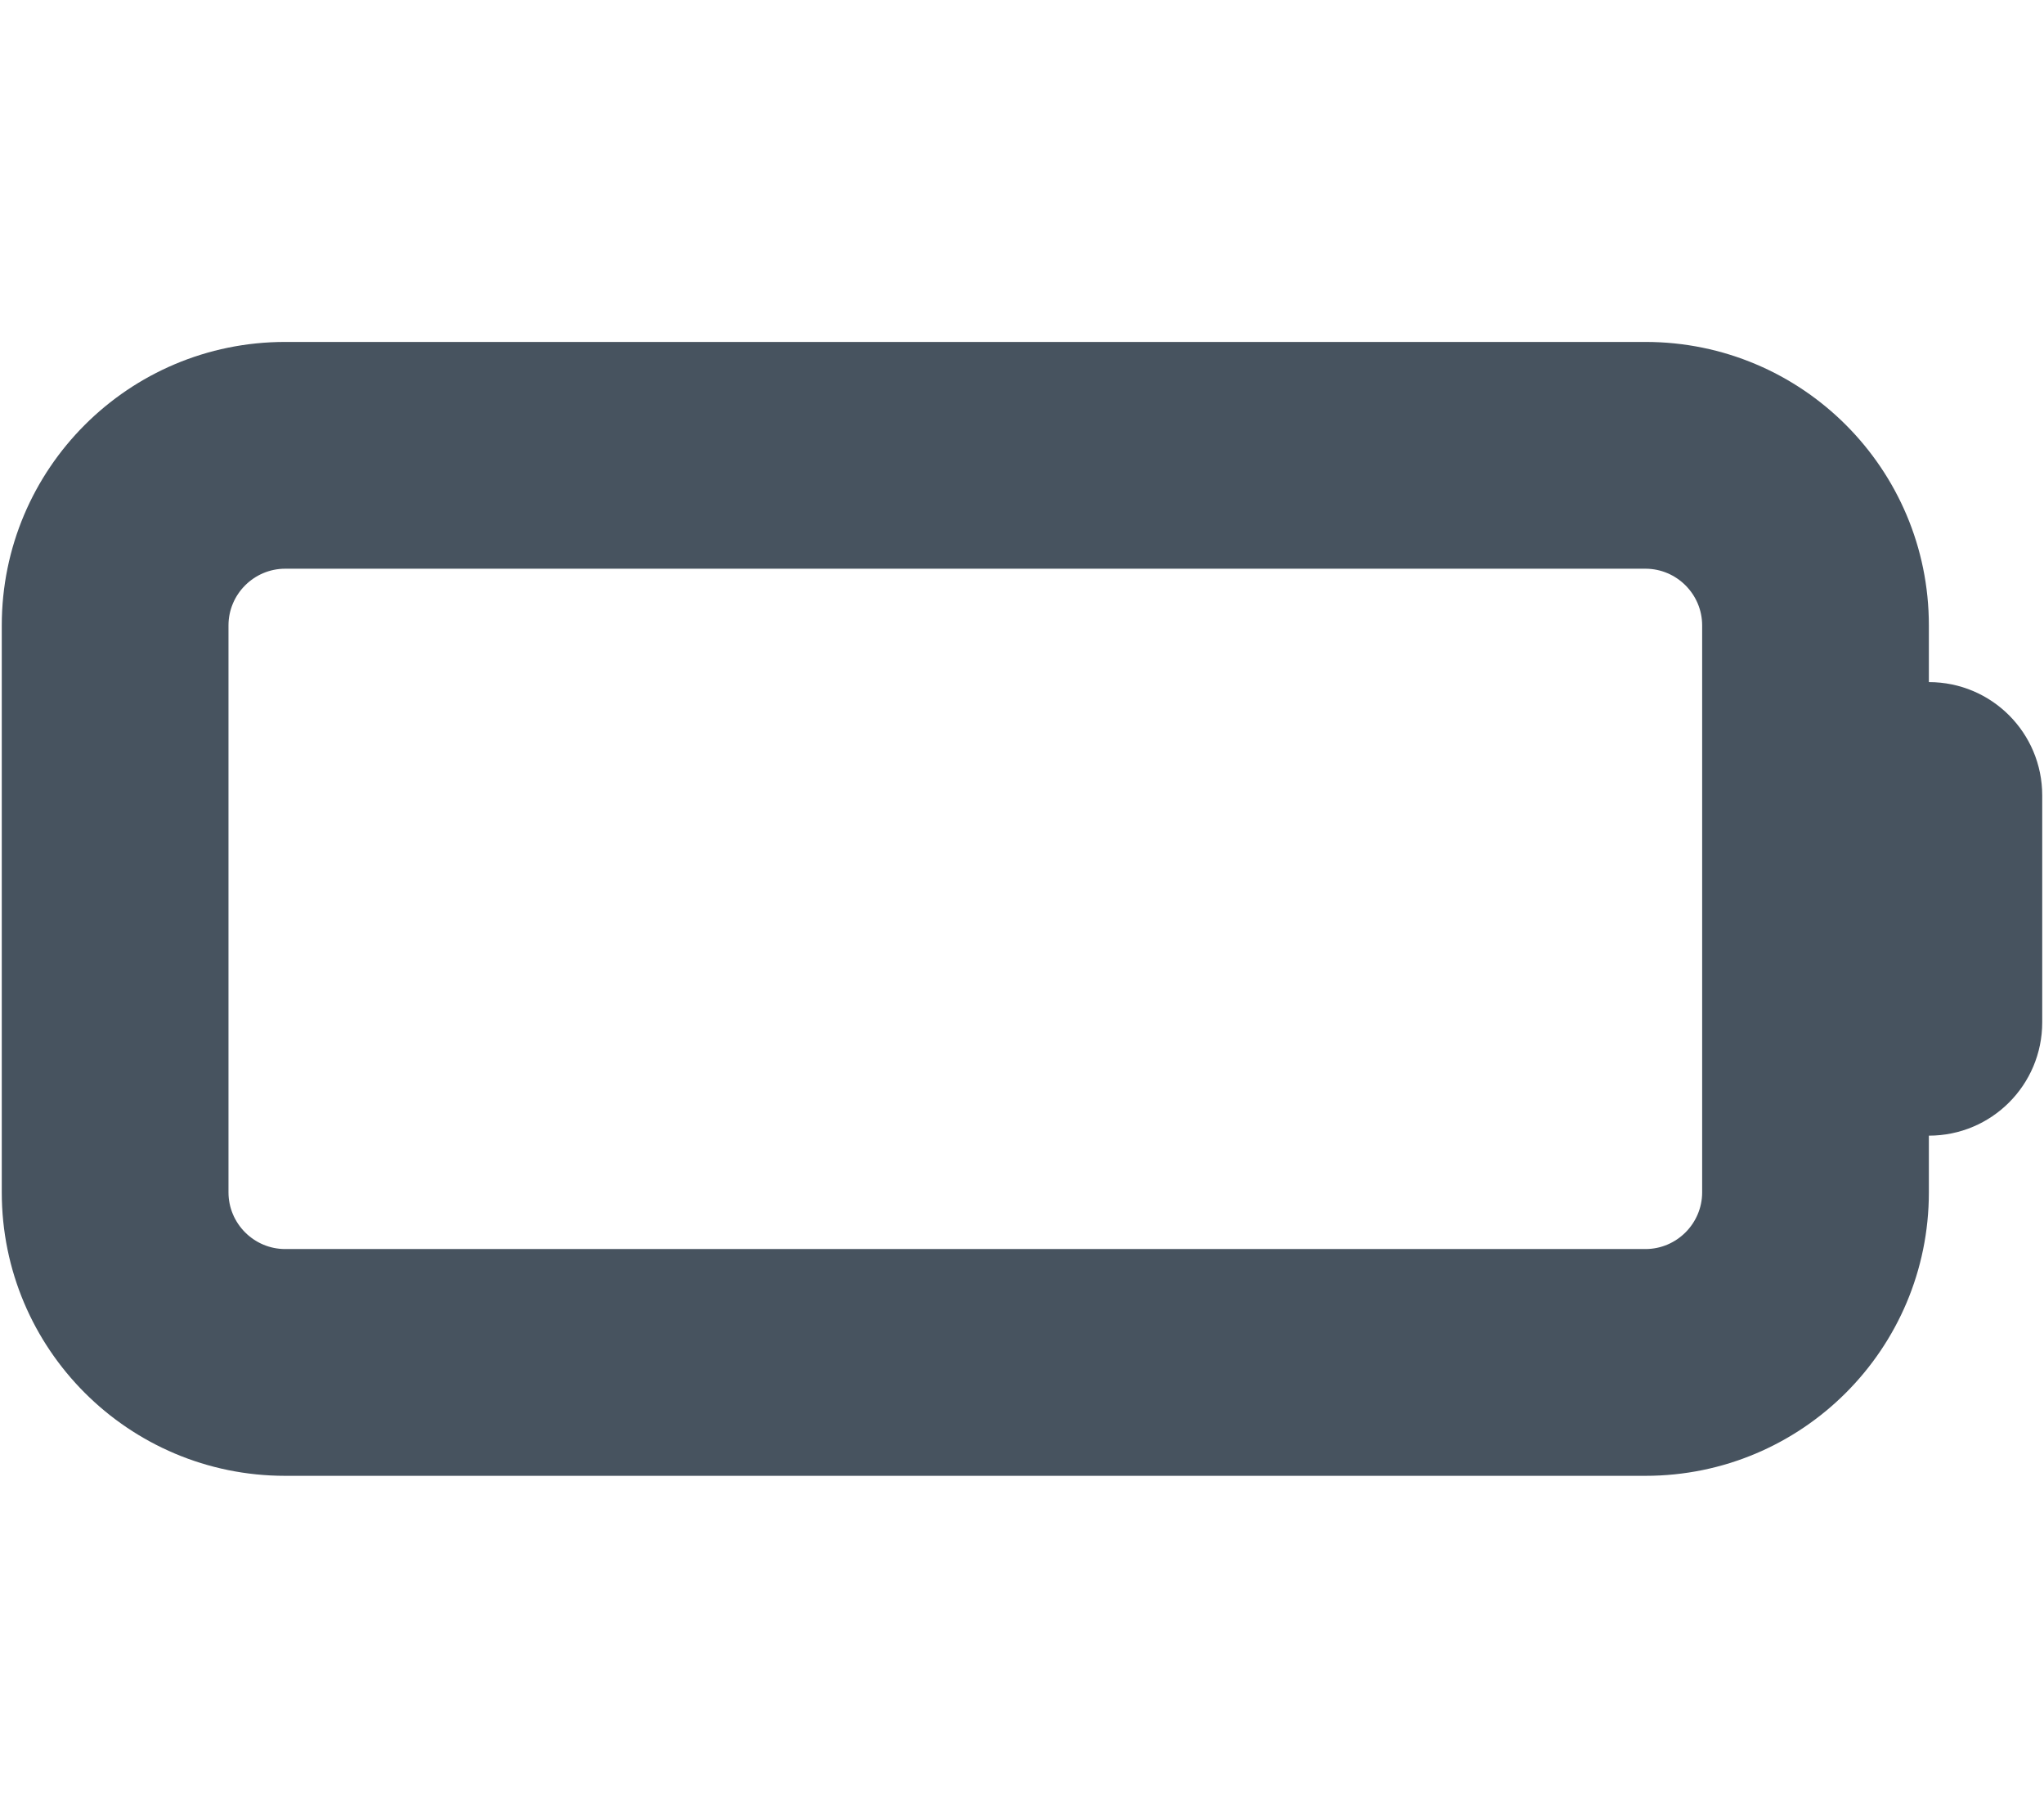 <svg width="577" height="513" viewBox="0 0 577 513" fill="none" xmlns="http://www.w3.org/2000/svg">
<g clip-path="url(#clip0_104_560)">
<path d="M80.5 160.5C71.7 160.5 64.5 167.7 64.5 176.5V336.5C64.5 345.3 71.7 352.5 80.5 352.5H464.5C473.3 352.5 480.5 345.3 480.5 336.5V176.5C480.5 167.7 473.3 160.5 464.5 160.5H80.5ZM0.5 176.5C0.5 132.3 36.3 96.5 80.5 96.5H464.5C508.7 96.5 544.5 132.3 544.5 176.5V192.5C562.2 192.5 576.5 206.8 576.5 224.5V288.5C576.5 306.2 562.2 320.5 544.5 320.5V336.5C544.5 380.7 508.7 416.5 464.5 416.5H80.5C36.3 416.5 0.5 380.7 0.5 336.5V176.5Z" fill="#47535F"/>
</g>
<defs>
<clipPath id="clip0_104_560">
<rect width="576" height="512" fill="white" transform="translate(0.5 0.5)"/>
</clipPath>
</defs>
</svg>
